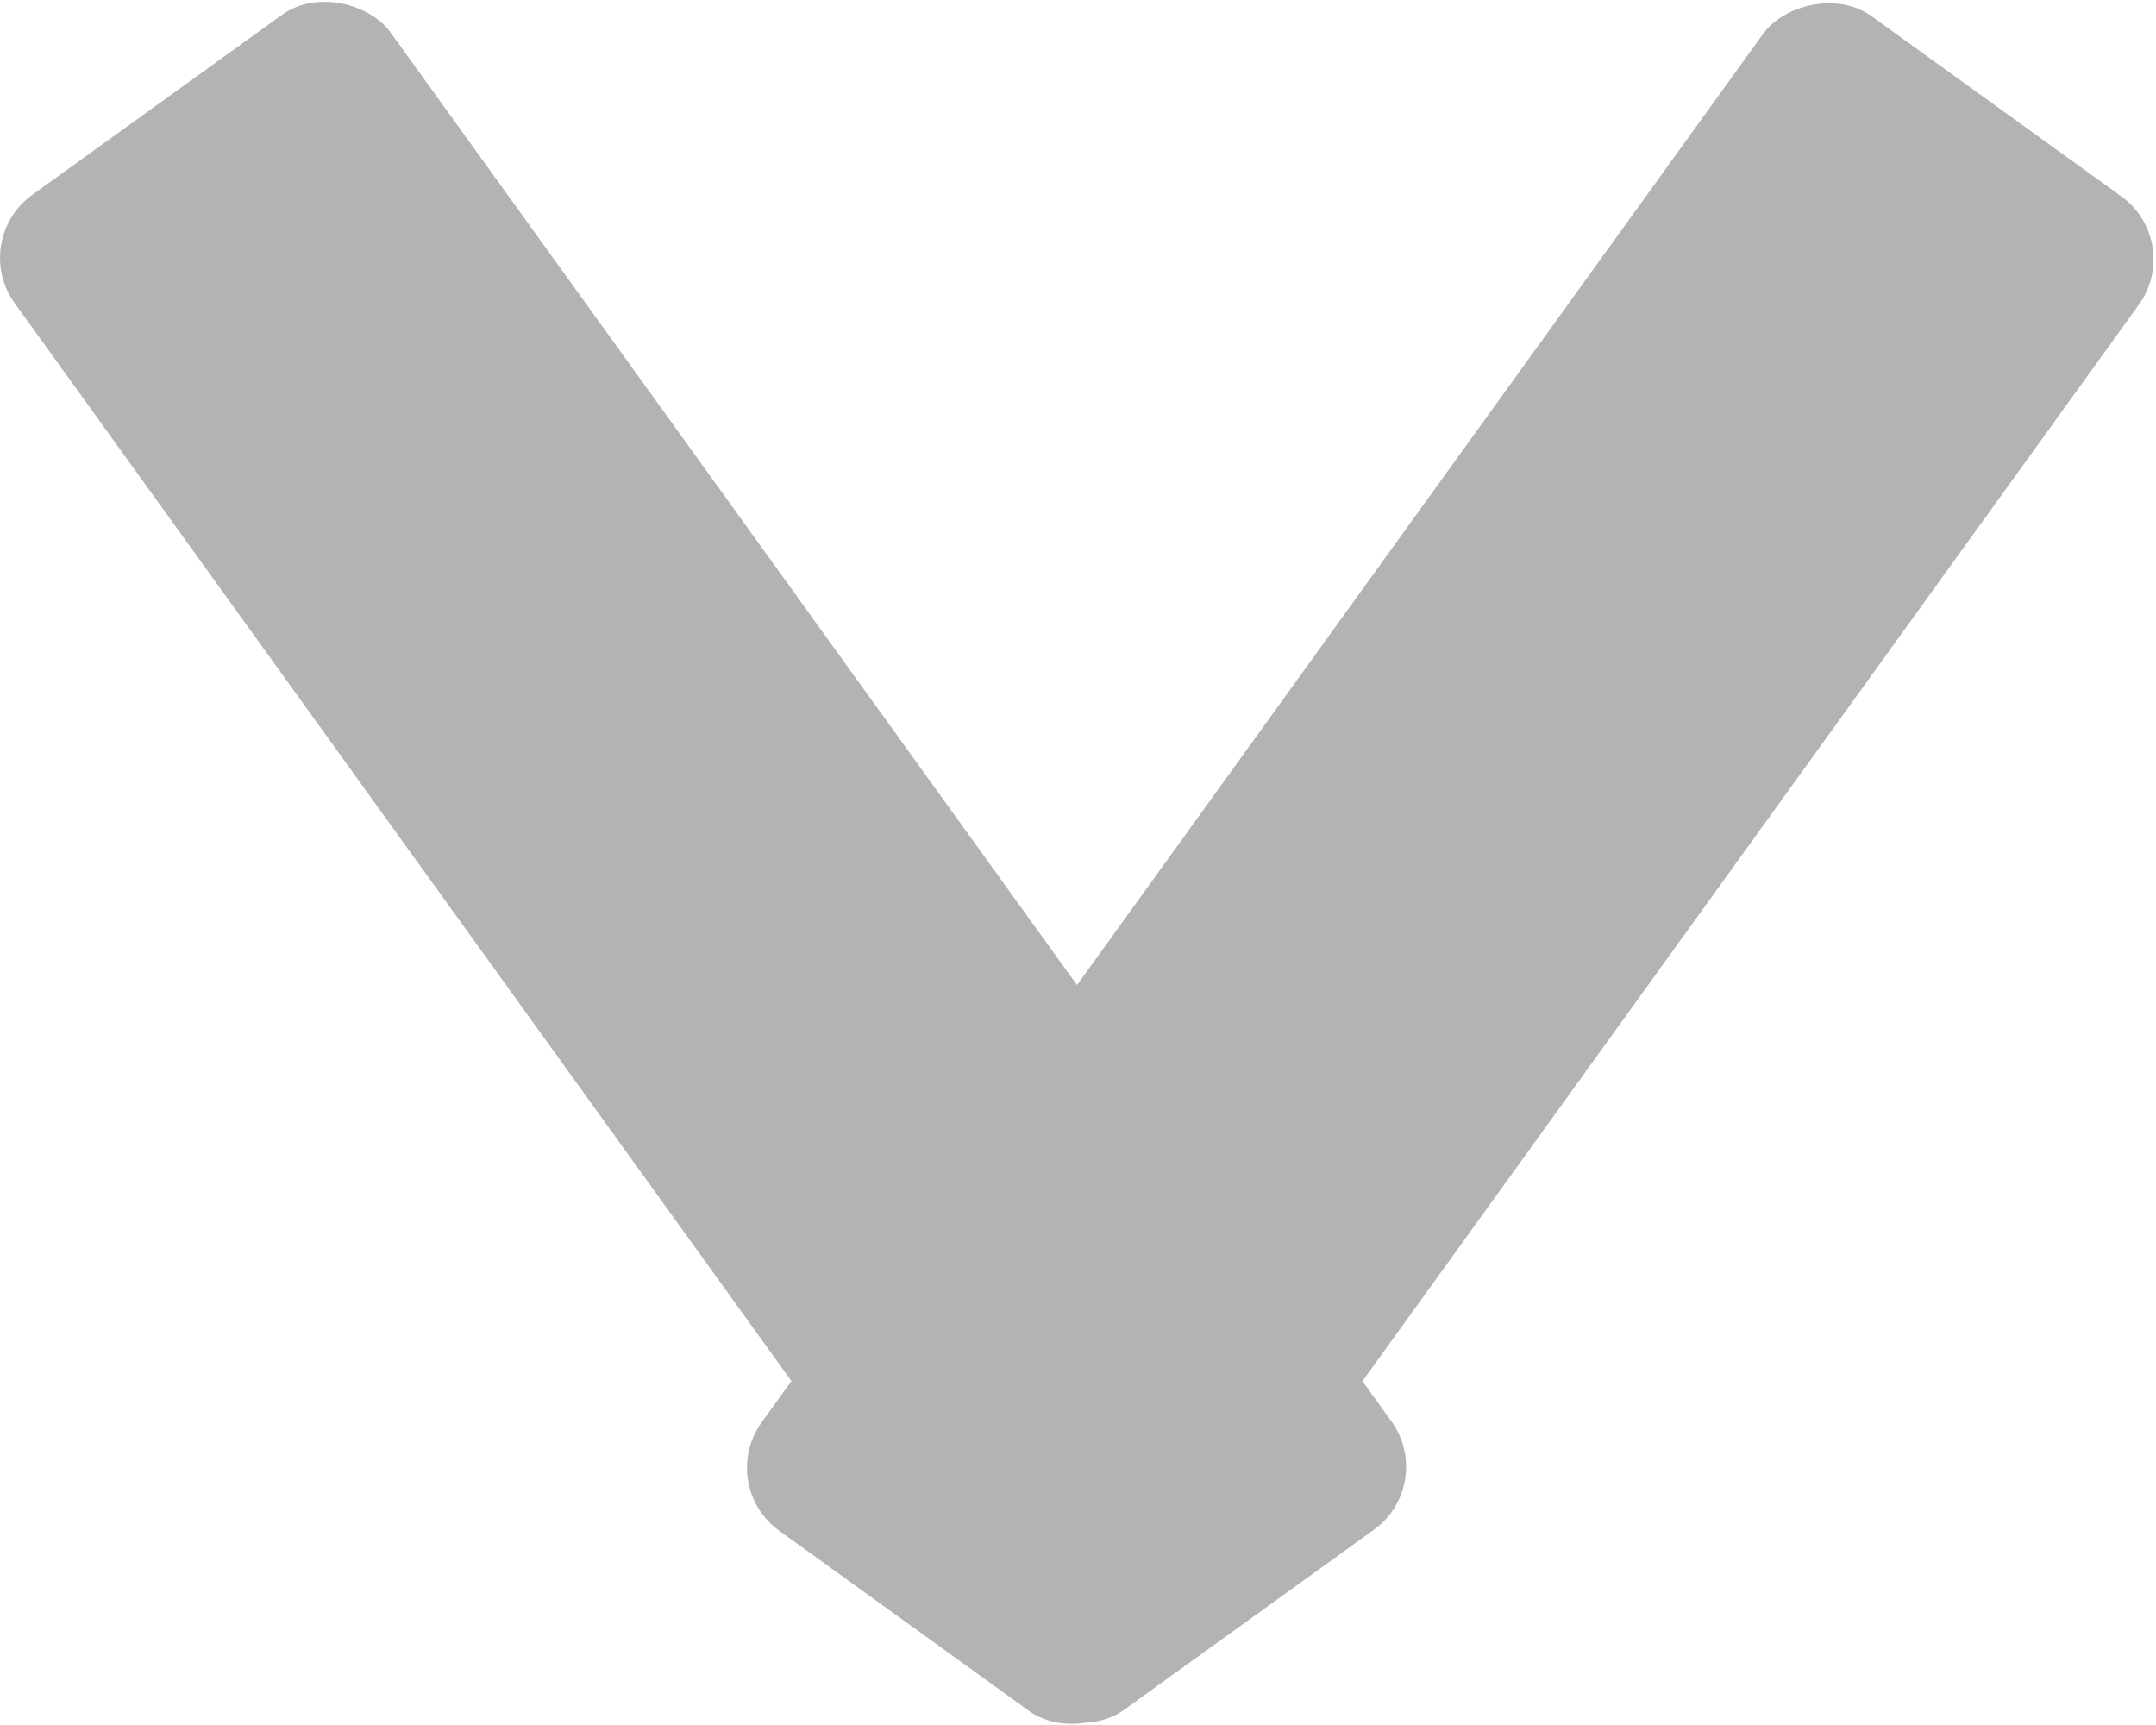 <?xml version="1.0" encoding="UTF-8" standalone="no"?>
<!-- Created with Inkscape (http://www.inkscape.org/) -->

<svg
   xmlns:dc="http://purl.org/dc/elements/1.1/"
   xmlns:cc="http://creativecommons.org/ns#"
   xmlns:rdf="http://www.w3.org/1999/02/22-rdf-syntax-ns#"
   xmlns:svg="http://www.w3.org/2000/svg"
   xmlns="http://www.w3.org/2000/svg"
   xmlns:sodipodi="http://sodipodi.sourceforge.net/DTD/sodipodi-0.dtd"
   xmlns:inkscape="http://www.inkscape.org/namespaces/inkscape"
   width="56.299mm"
   height="45.028mm"
   viewBox="0 0 56.299 45.028"
   version="1.1"
   id="svg8"
   inkscape:version="0.92.5 (2060ec1f9f, 2020-04-08)"
   sodipodi:docname="arrow_d.svg">
  <defs
     id="defs2" />
  <sodipodi:namedview
     id="base"
     pagecolor="#ffffff"
     bordercolor="#666666"
     borderopacity="1.0"
     inkscape:pageopacity="0.0"
     inkscape:pageshadow="2"
     inkscape:zoom="1.4"
     inkscape:cx="151.24068"
     inkscape:cy="69.690748"
     inkscape:document-units="mm"
     inkscape:current-layer="layer1"
     showgrid="false"
     inkscape:window-width="2498"
     inkscape:window-height="1057"
     inkscape:window-x="54"
     inkscape:window-y="-8"
     inkscape:window-maximized="1" />
  <g
     inkscape:label="Layer 1"
     inkscape:groupmode="layer"
     id="layer1"
     transform="translate(-49.676,-136.336)">
    <rect
       style="opacity:1;fill:#b3b3b3;fill-opacity:1;stroke:none;stroke-width:0.216"
       id="rect10"
       width="12.095"
       height="48.759"
       x="-43.728"
       y="144.269"
       ry="2.026"
       transform="rotate(-35.78)" />
    <rect
       transform="matrix(-0.811,-0.585,-0.585,0.811,0,0)"
       ry="2.026"
       y="53.264"
       x="-170.002"
       height="48.759"
       width="12.095"
       id="rect12"
       style="opacity:1;fill:#b3b3b3;fill-opacity:1;stroke:none;stroke-width:0.216" />
  </g>
</svg>
